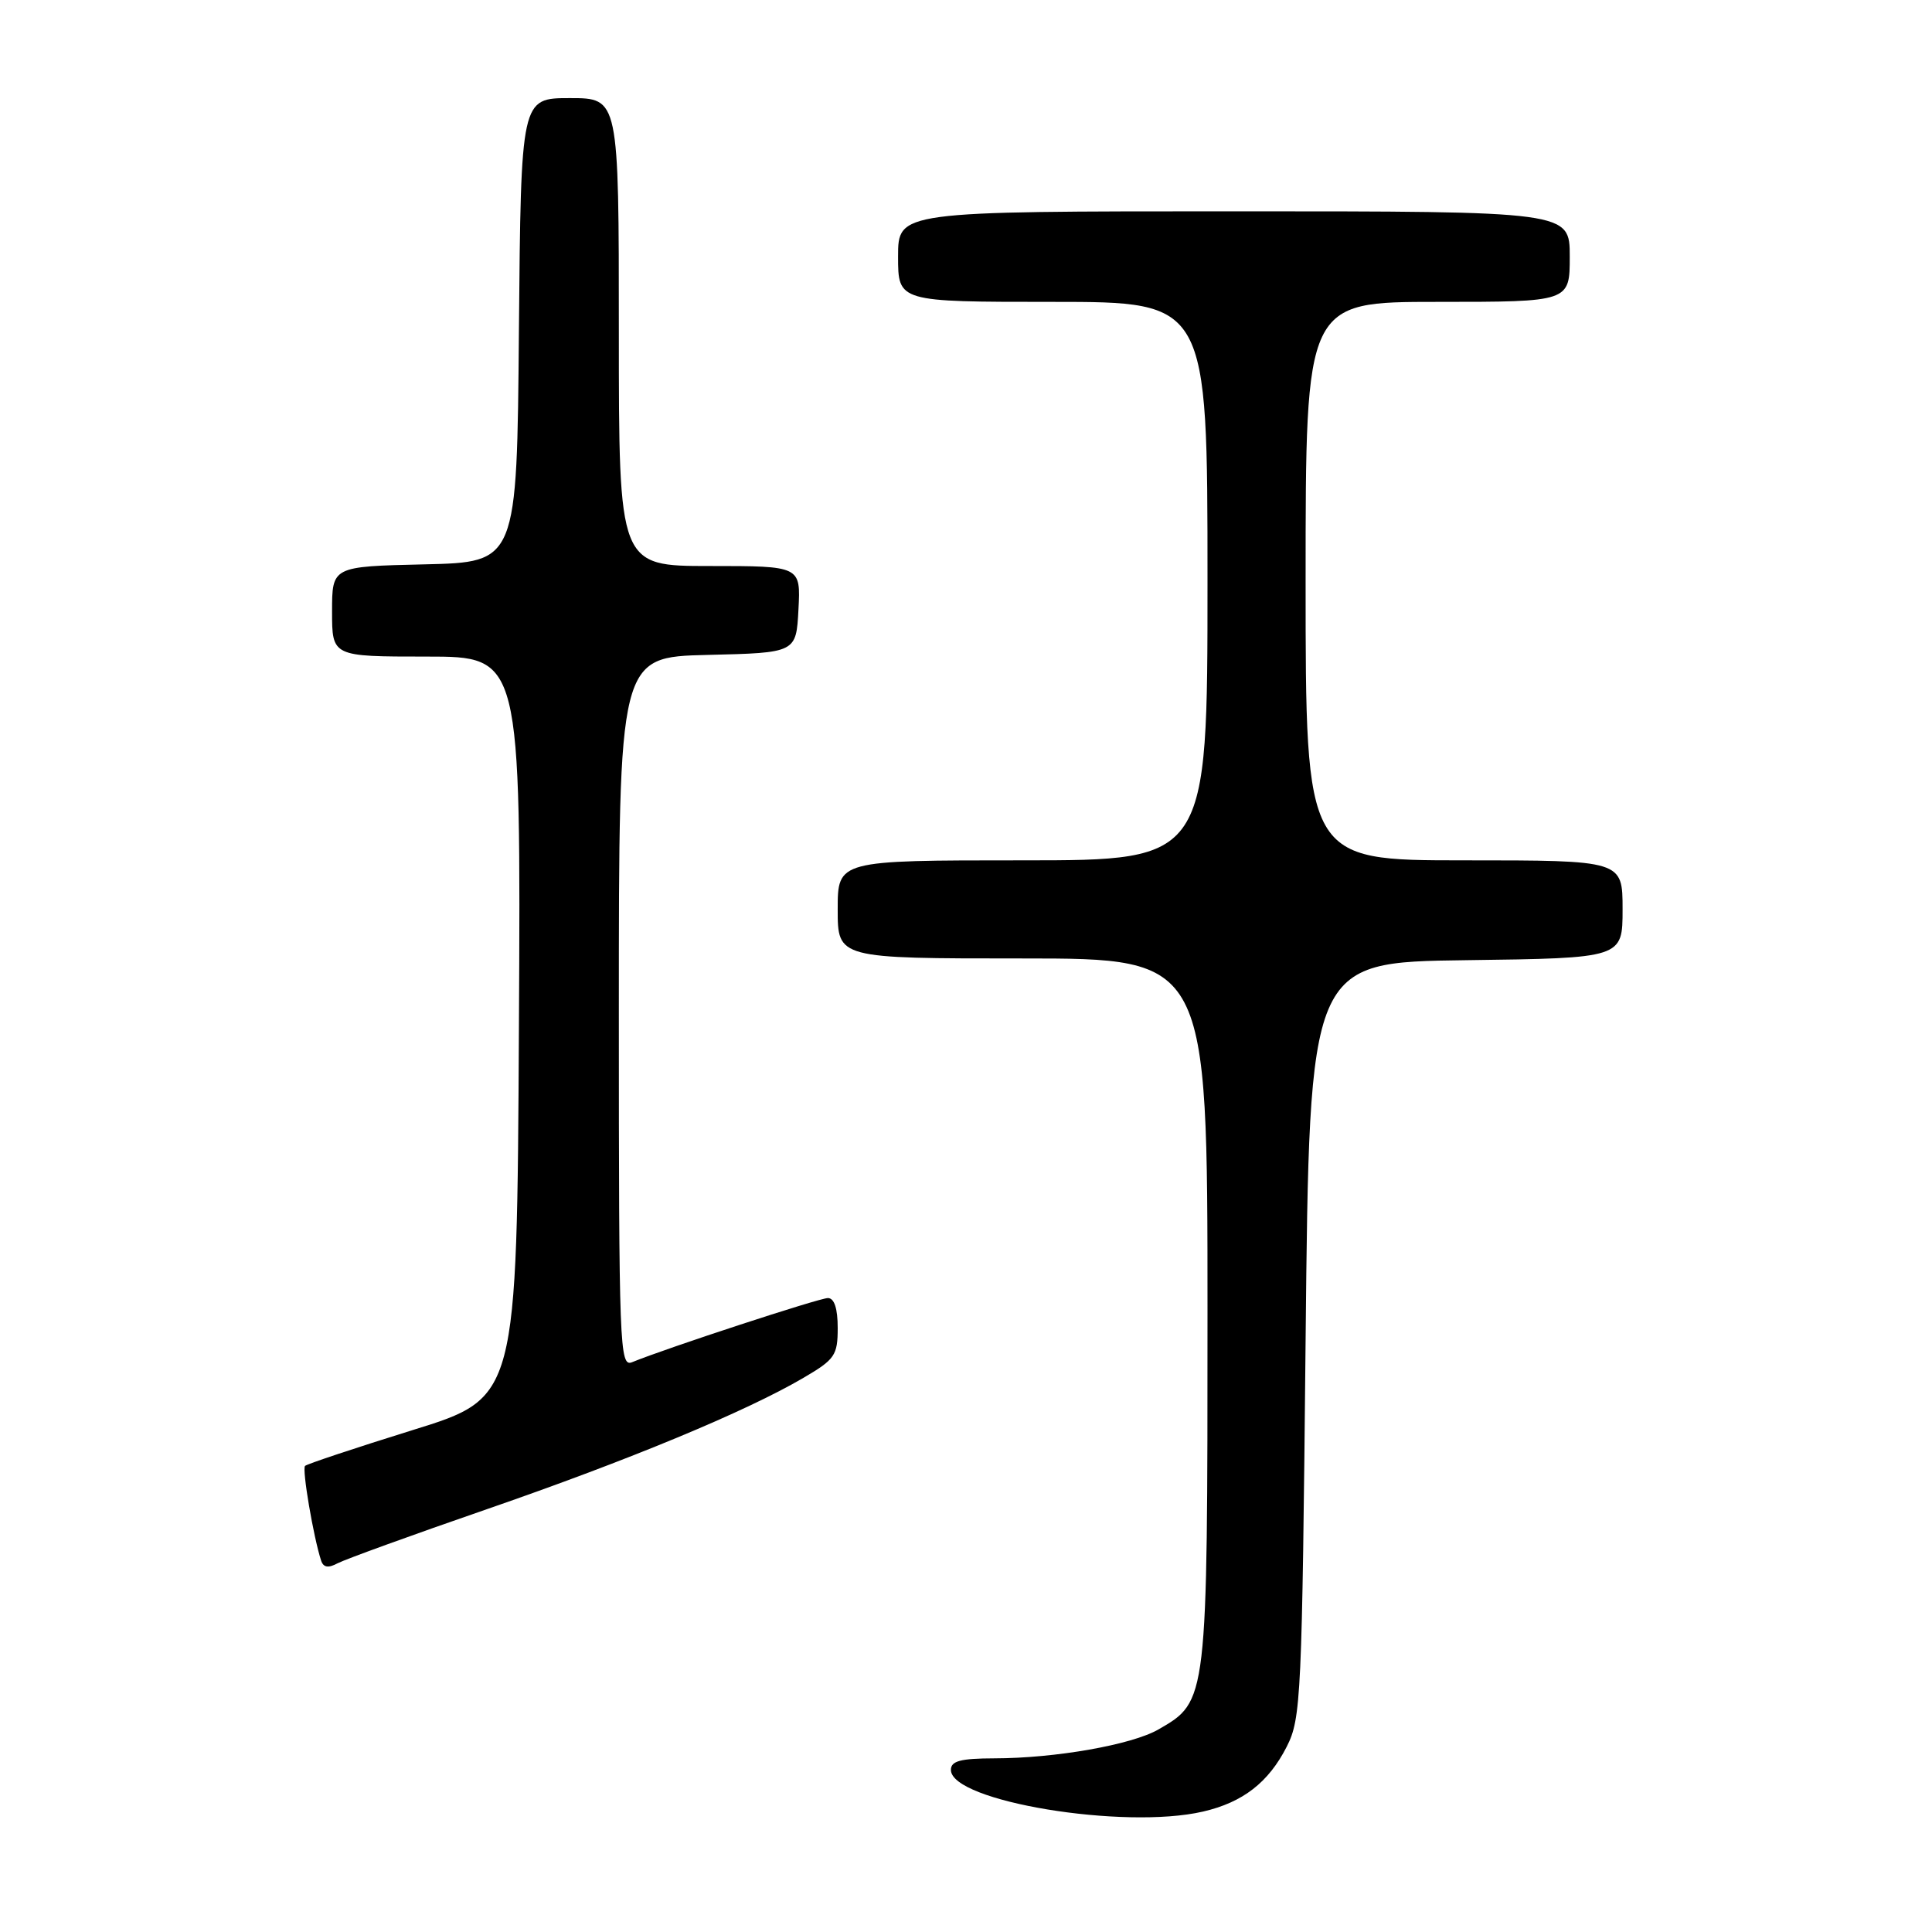 <?xml version="1.0" encoding="UTF-8" standalone="no"?>
<!DOCTYPE svg PUBLIC "-//W3C//DTD SVG 1.1//EN" "http://www.w3.org/Graphics/SVG/1.1/DTD/svg11.dtd" >
<svg xmlns="http://www.w3.org/2000/svg" xmlns:xlink="http://www.w3.org/1999/xlink" version="1.1" viewBox="0 0 256 256">
 <g >
 <path fill="currentColor"
d=" M 159.42 240.04 C 164.69 238.82 168.09 236.18 170.50 231.44 C 172.40 227.70 172.53 224.98 173.00 177.50 C 173.50 127.50 173.50 127.50 194.25 127.23 C 215.00 126.96 215.00 126.96 215.00 120.48 C 215.00 114.00 215.00 114.00 194.00 114.00 C 173.00 114.00 173.00 114.00 173.00 77.00 C 173.00 40.00 173.00 40.00 190.50 40.00 C 208.00 40.00 208.00 40.00 208.00 34.00 C 208.00 28.00 208.00 28.00 163.50 28.00 C 119.00 28.00 119.00 28.00 119.00 34.00 C 119.00 40.00 119.00 40.00 139.50 40.00 C 160.00 40.00 160.00 40.00 160.00 77.00 C 160.00 114.00 160.00 114.00 135.50 114.00 C 111.00 114.00 111.00 114.00 111.00 120.50 C 111.00 127.00 111.00 127.00 135.50 127.00 C 160.00 127.00 160.00 127.00 160.00 173.75 C 160.00 225.52 160.01 225.41 153.50 229.16 C 149.96 231.20 139.82 232.98 131.75 232.99 C 127.27 233.00 126.00 233.34 126.00 234.52 C 126.00 238.69 148.92 242.48 159.42 240.04 Z  M 64.50 199.98 C 83.36 193.46 98.86 187.03 106.48 182.56 C 110.63 180.13 111.00 179.59 111.00 175.96 C 111.00 173.38 110.55 172.00 109.70 172.00 C 108.56 172.00 88.34 178.62 83.75 180.50 C 82.10 181.17 82.00 178.58 82.00 134.14 C 82.00 87.06 82.00 87.06 93.75 86.78 C 105.50 86.50 105.50 86.50 105.80 80.75 C 106.10 75.00 106.10 75.00 94.05 75.00 C 82.00 75.00 82.00 75.00 82.00 44.00 C 82.00 13.00 82.00 13.00 75.51 13.00 C 69.03 13.00 69.03 13.00 68.76 43.75 C 68.50 74.50 68.50 74.50 56.25 74.78 C 44.00 75.06 44.00 75.06 44.00 81.03 C 44.00 87.00 44.00 87.00 56.51 87.00 C 69.02 87.00 69.02 87.00 68.76 136.10 C 68.50 185.21 68.50 185.21 54.69 189.49 C 47.10 191.85 40.68 193.99 40.42 194.24 C 40.00 194.66 41.52 203.62 42.55 206.79 C 42.85 207.70 43.50 207.81 44.74 207.14 C 45.71 206.63 54.60 203.40 64.50 199.98 Z "/>
</g>
</svg>